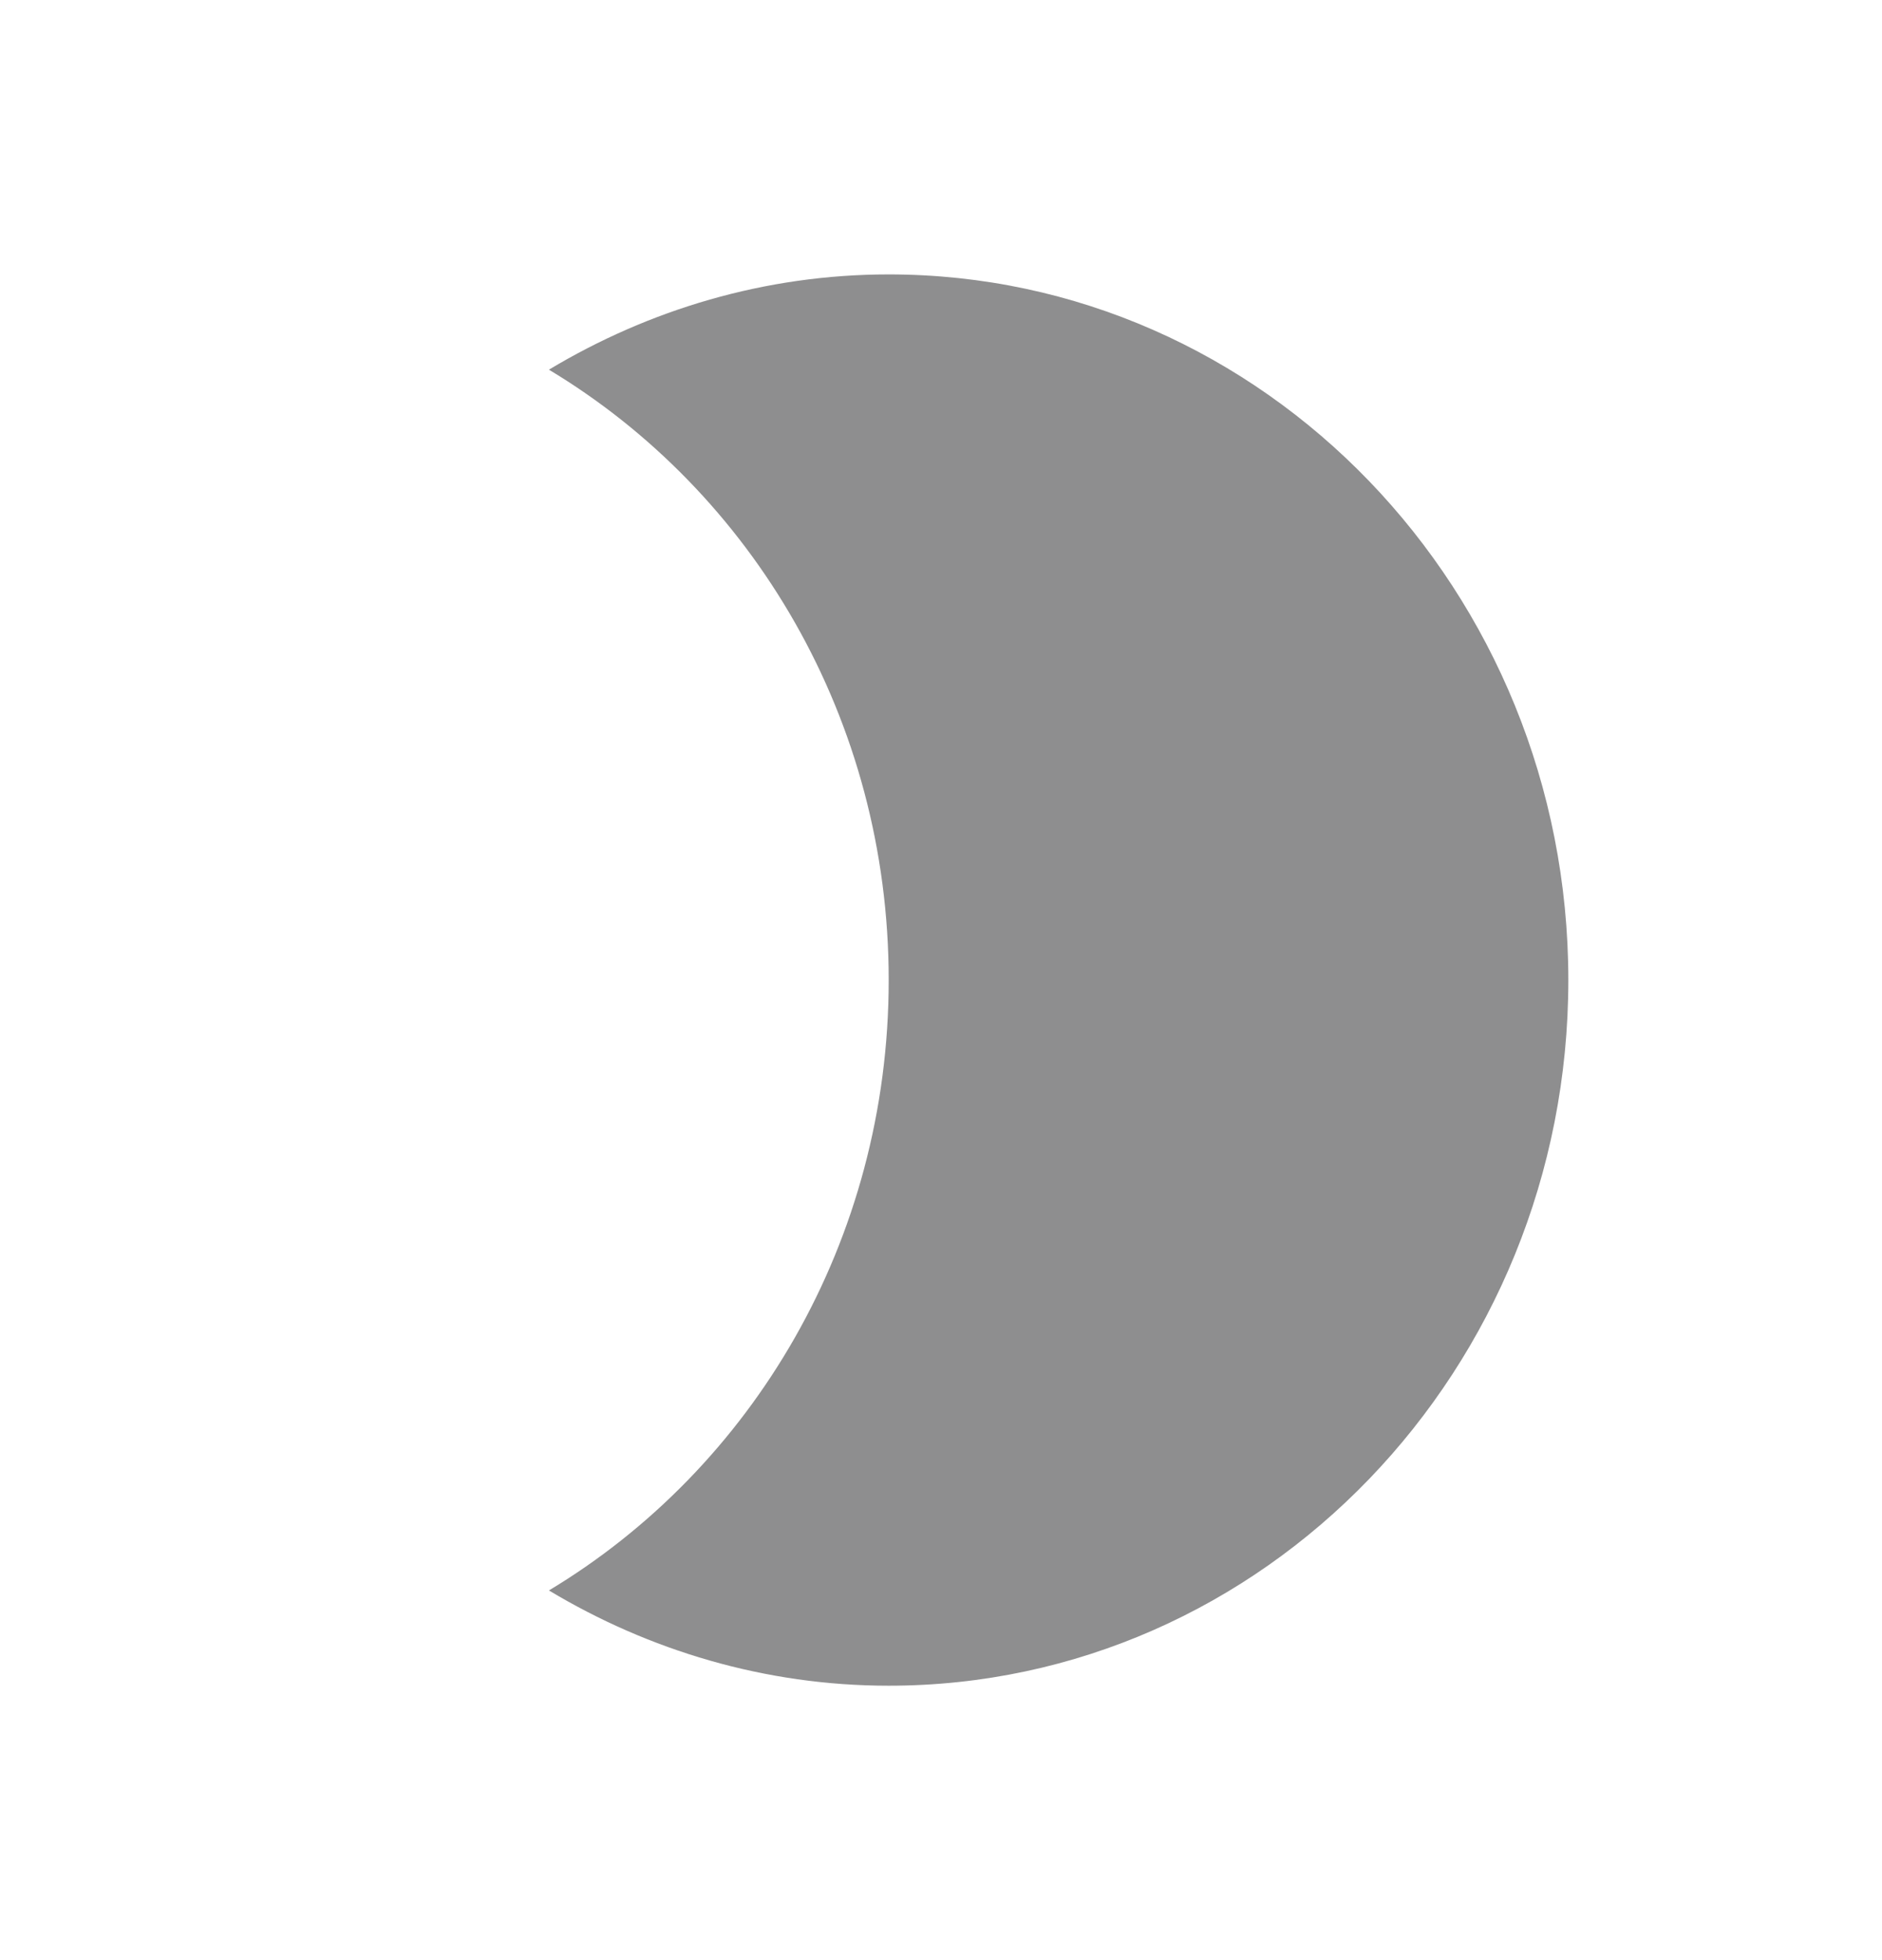 <svg width="24" height="25" viewBox="0 0 24 25" fill="none" xmlns="http://www.w3.org/2000/svg">
<g clip-path="url(#clip0_838_4740)">
<path d="M11.333 3.5C9.756 3.5 8.274 3.95 7 4.715C9.591 6.272 11.333 9.17 11.333 12.5C11.333 15.83 9.591 18.728 7 20.285C8.274 21.05 9.756 21.5 11.333 21.5C16.117 21.5 20 17.468 20 12.5C20 7.532 16.117 3.5 11.333 3.5Z" fill="#1F1F21" fill-opacity="0.5"/>
</g>
<defs>
<clipPath id="clip0_838_4740">
<rect width="24" height="24" fill="white" transform="translate(-6.10352e-05 0.5)"/>
</clipPath>
</defs>
</svg>
